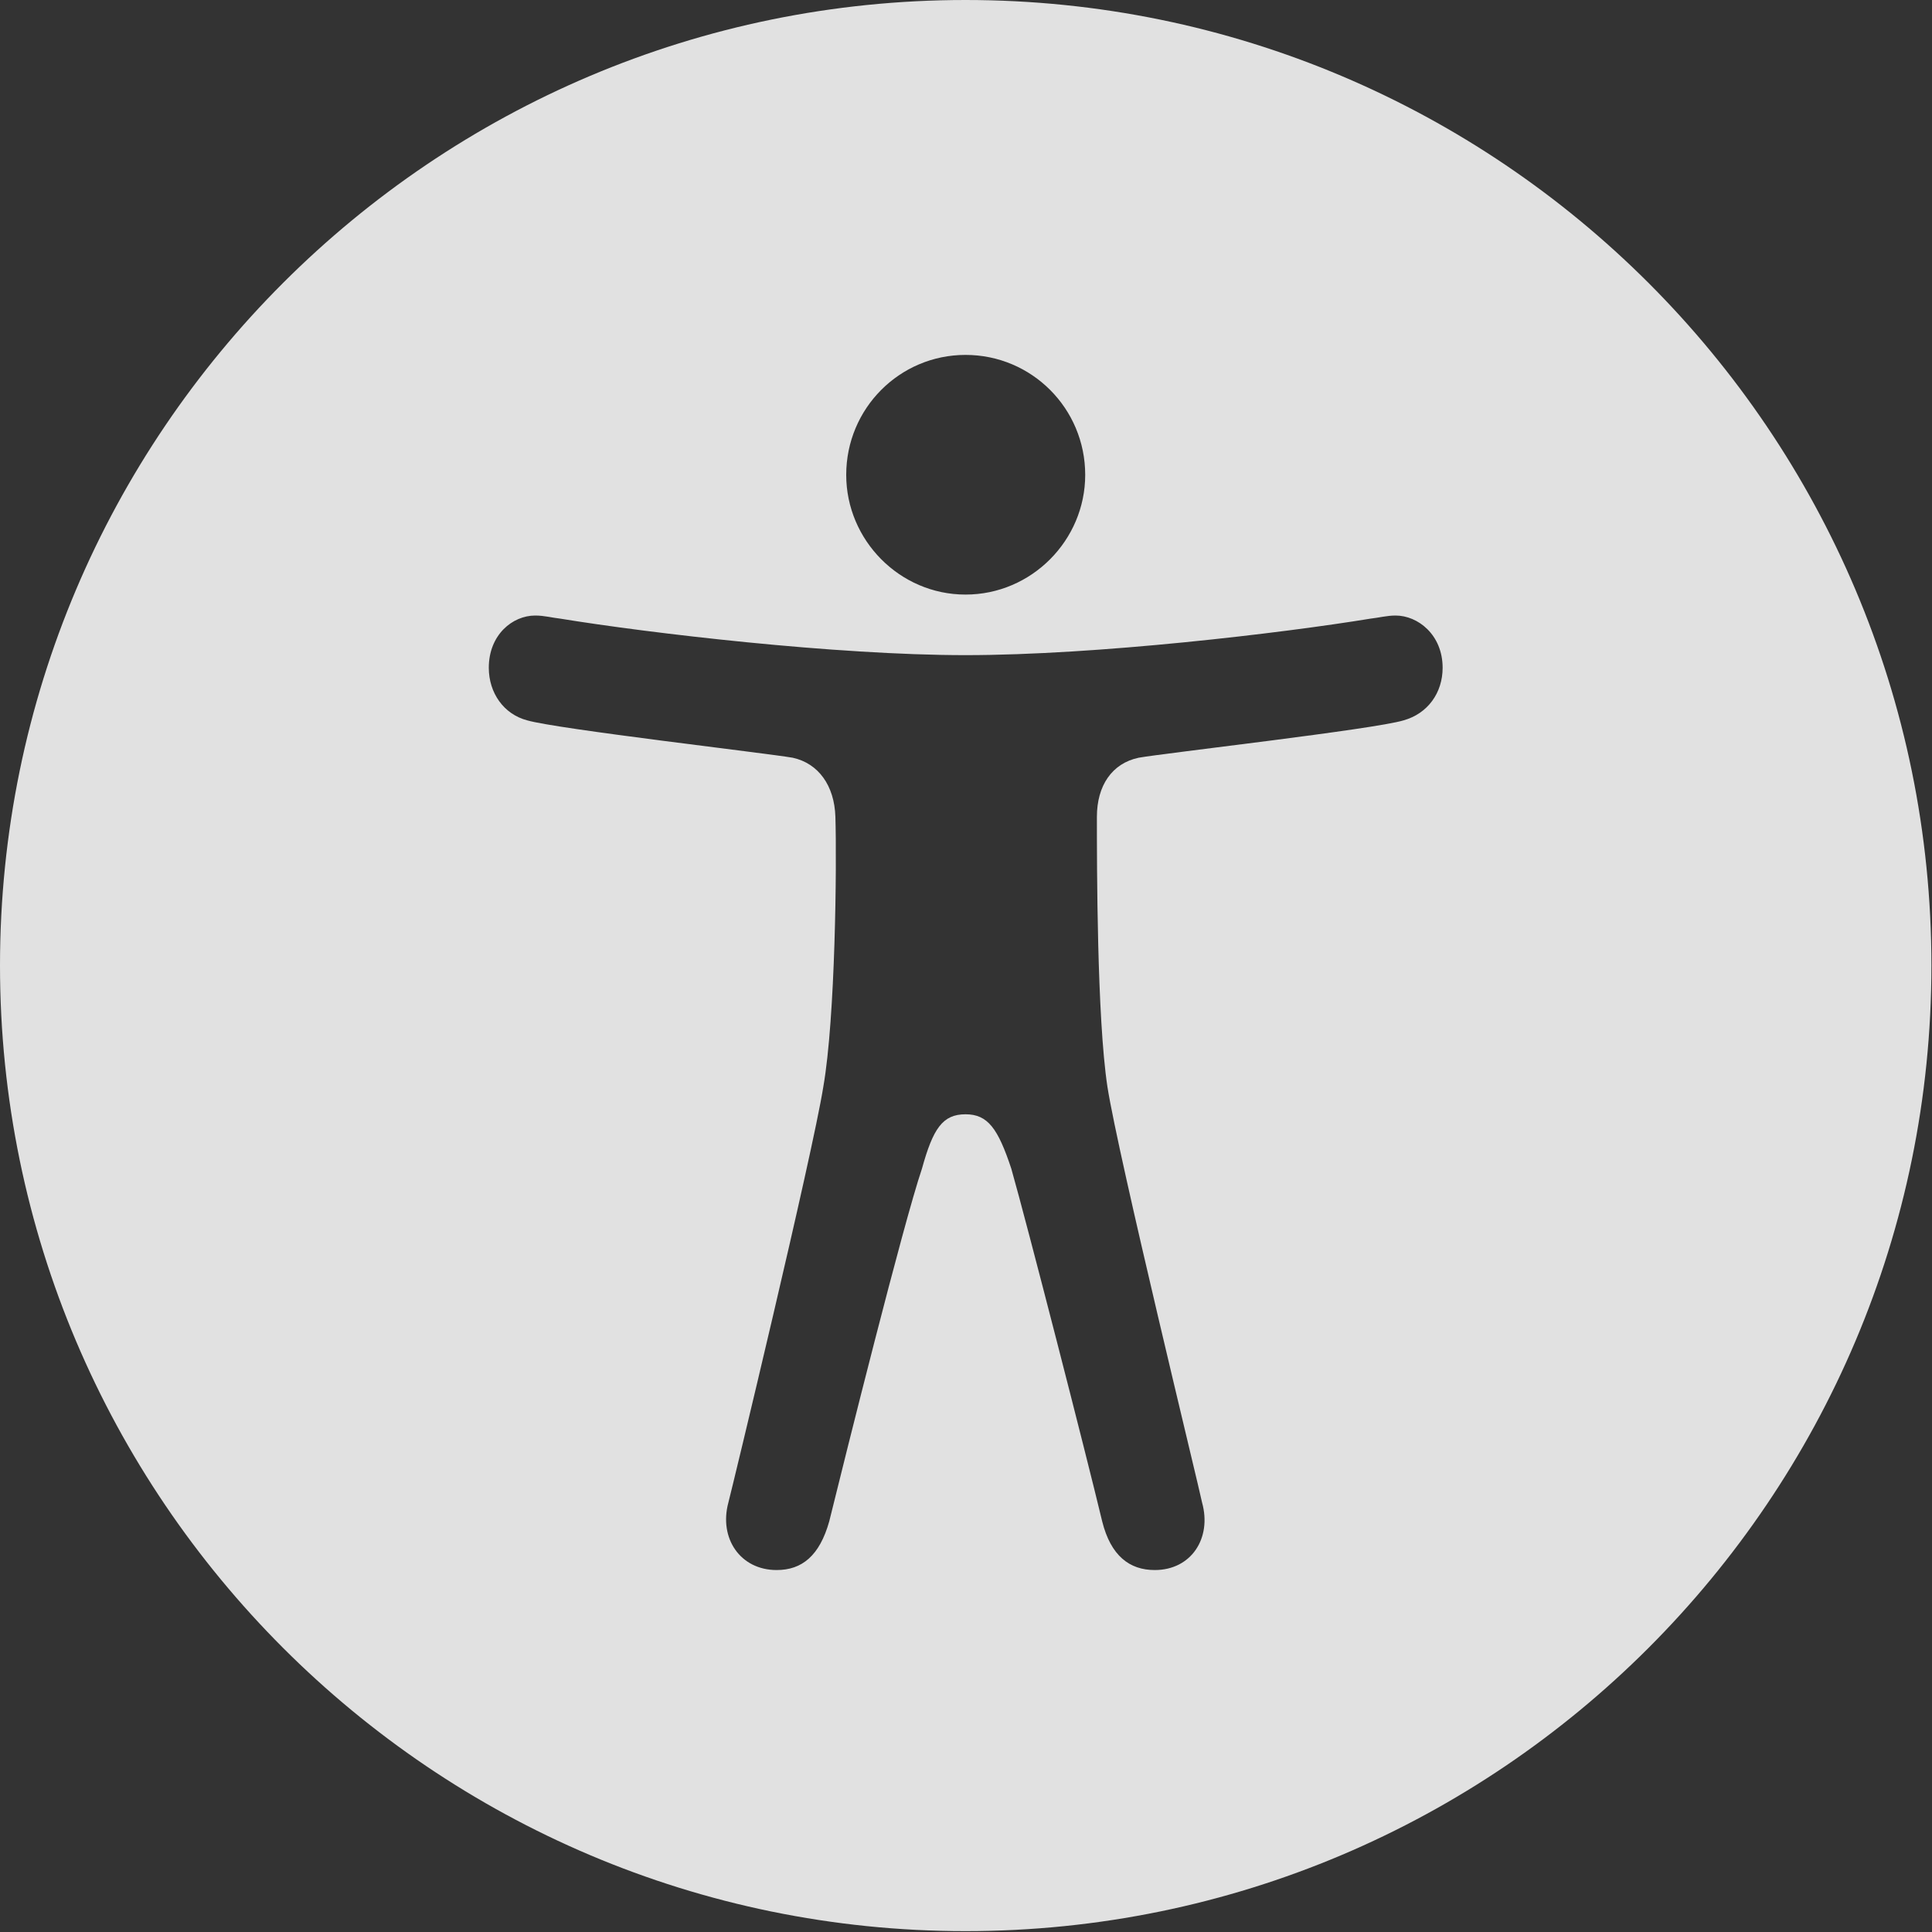 <svg width="20" height="20" viewBox="0 0 20 20" fill="none" xmlns="http://www.w3.org/2000/svg">
<rect x="0" y="0" width="20" height="20" fill="#333333" stroke="none"/>
<path d="M19.994 9.995C19.994 15.506 15.516 19.991 9.995 19.991C4.484 19.991 0 15.506 0 9.995C0 4.477 4.484 0 9.995 0C15.516 0 19.994 4.477 19.994 9.995ZM14.188 6.404C13.273 6.554 11.355 6.782 9.995 6.782C8.648 6.782 6.718 6.554 5.799 6.404C5.716 6.395 5.636 6.372 5.54 6.372C5.306 6.372 5.06 6.571 5.06 6.913C5.06 7.172 5.214 7.393 5.457 7.457C5.767 7.547 7.931 7.796 8.206 7.844C8.472 7.902 8.638 8.132 8.648 8.456C8.663 8.952 8.648 10.533 8.523 11.25C8.408 11.97 7.579 15.407 7.54 15.555C7.441 15.923 7.662 16.253 8.04 16.253C8.302 16.253 8.484 16.105 8.584 15.75C8.756 15.052 9.349 12.674 9.544 12.098C9.659 11.682 9.758 11.535 9.995 11.535C10.226 11.535 10.331 11.682 10.469 12.098C10.632 12.671 11.243 15.052 11.41 15.75C11.499 16.105 11.692 16.253 11.954 16.253C12.332 16.253 12.546 15.923 12.444 15.555C12.415 15.407 11.576 11.97 11.464 11.25C11.355 10.533 11.355 8.952 11.355 8.456C11.355 8.132 11.512 7.902 11.787 7.844C12.056 7.796 14.226 7.55 14.53 7.457C14.78 7.387 14.934 7.172 14.934 6.913C14.934 6.571 14.678 6.372 14.447 6.372C14.357 6.372 14.271 6.395 14.188 6.404ZM8.76 4.916C8.76 5.591 9.313 6.155 9.995 6.155C10.68 6.155 11.234 5.591 11.234 4.916C11.234 4.228 10.68 3.674 9.995 3.674C9.313 3.674 8.76 4.228 8.76 4.916Z" fill="white" fill-opacity="0.85"/>
</svg>
